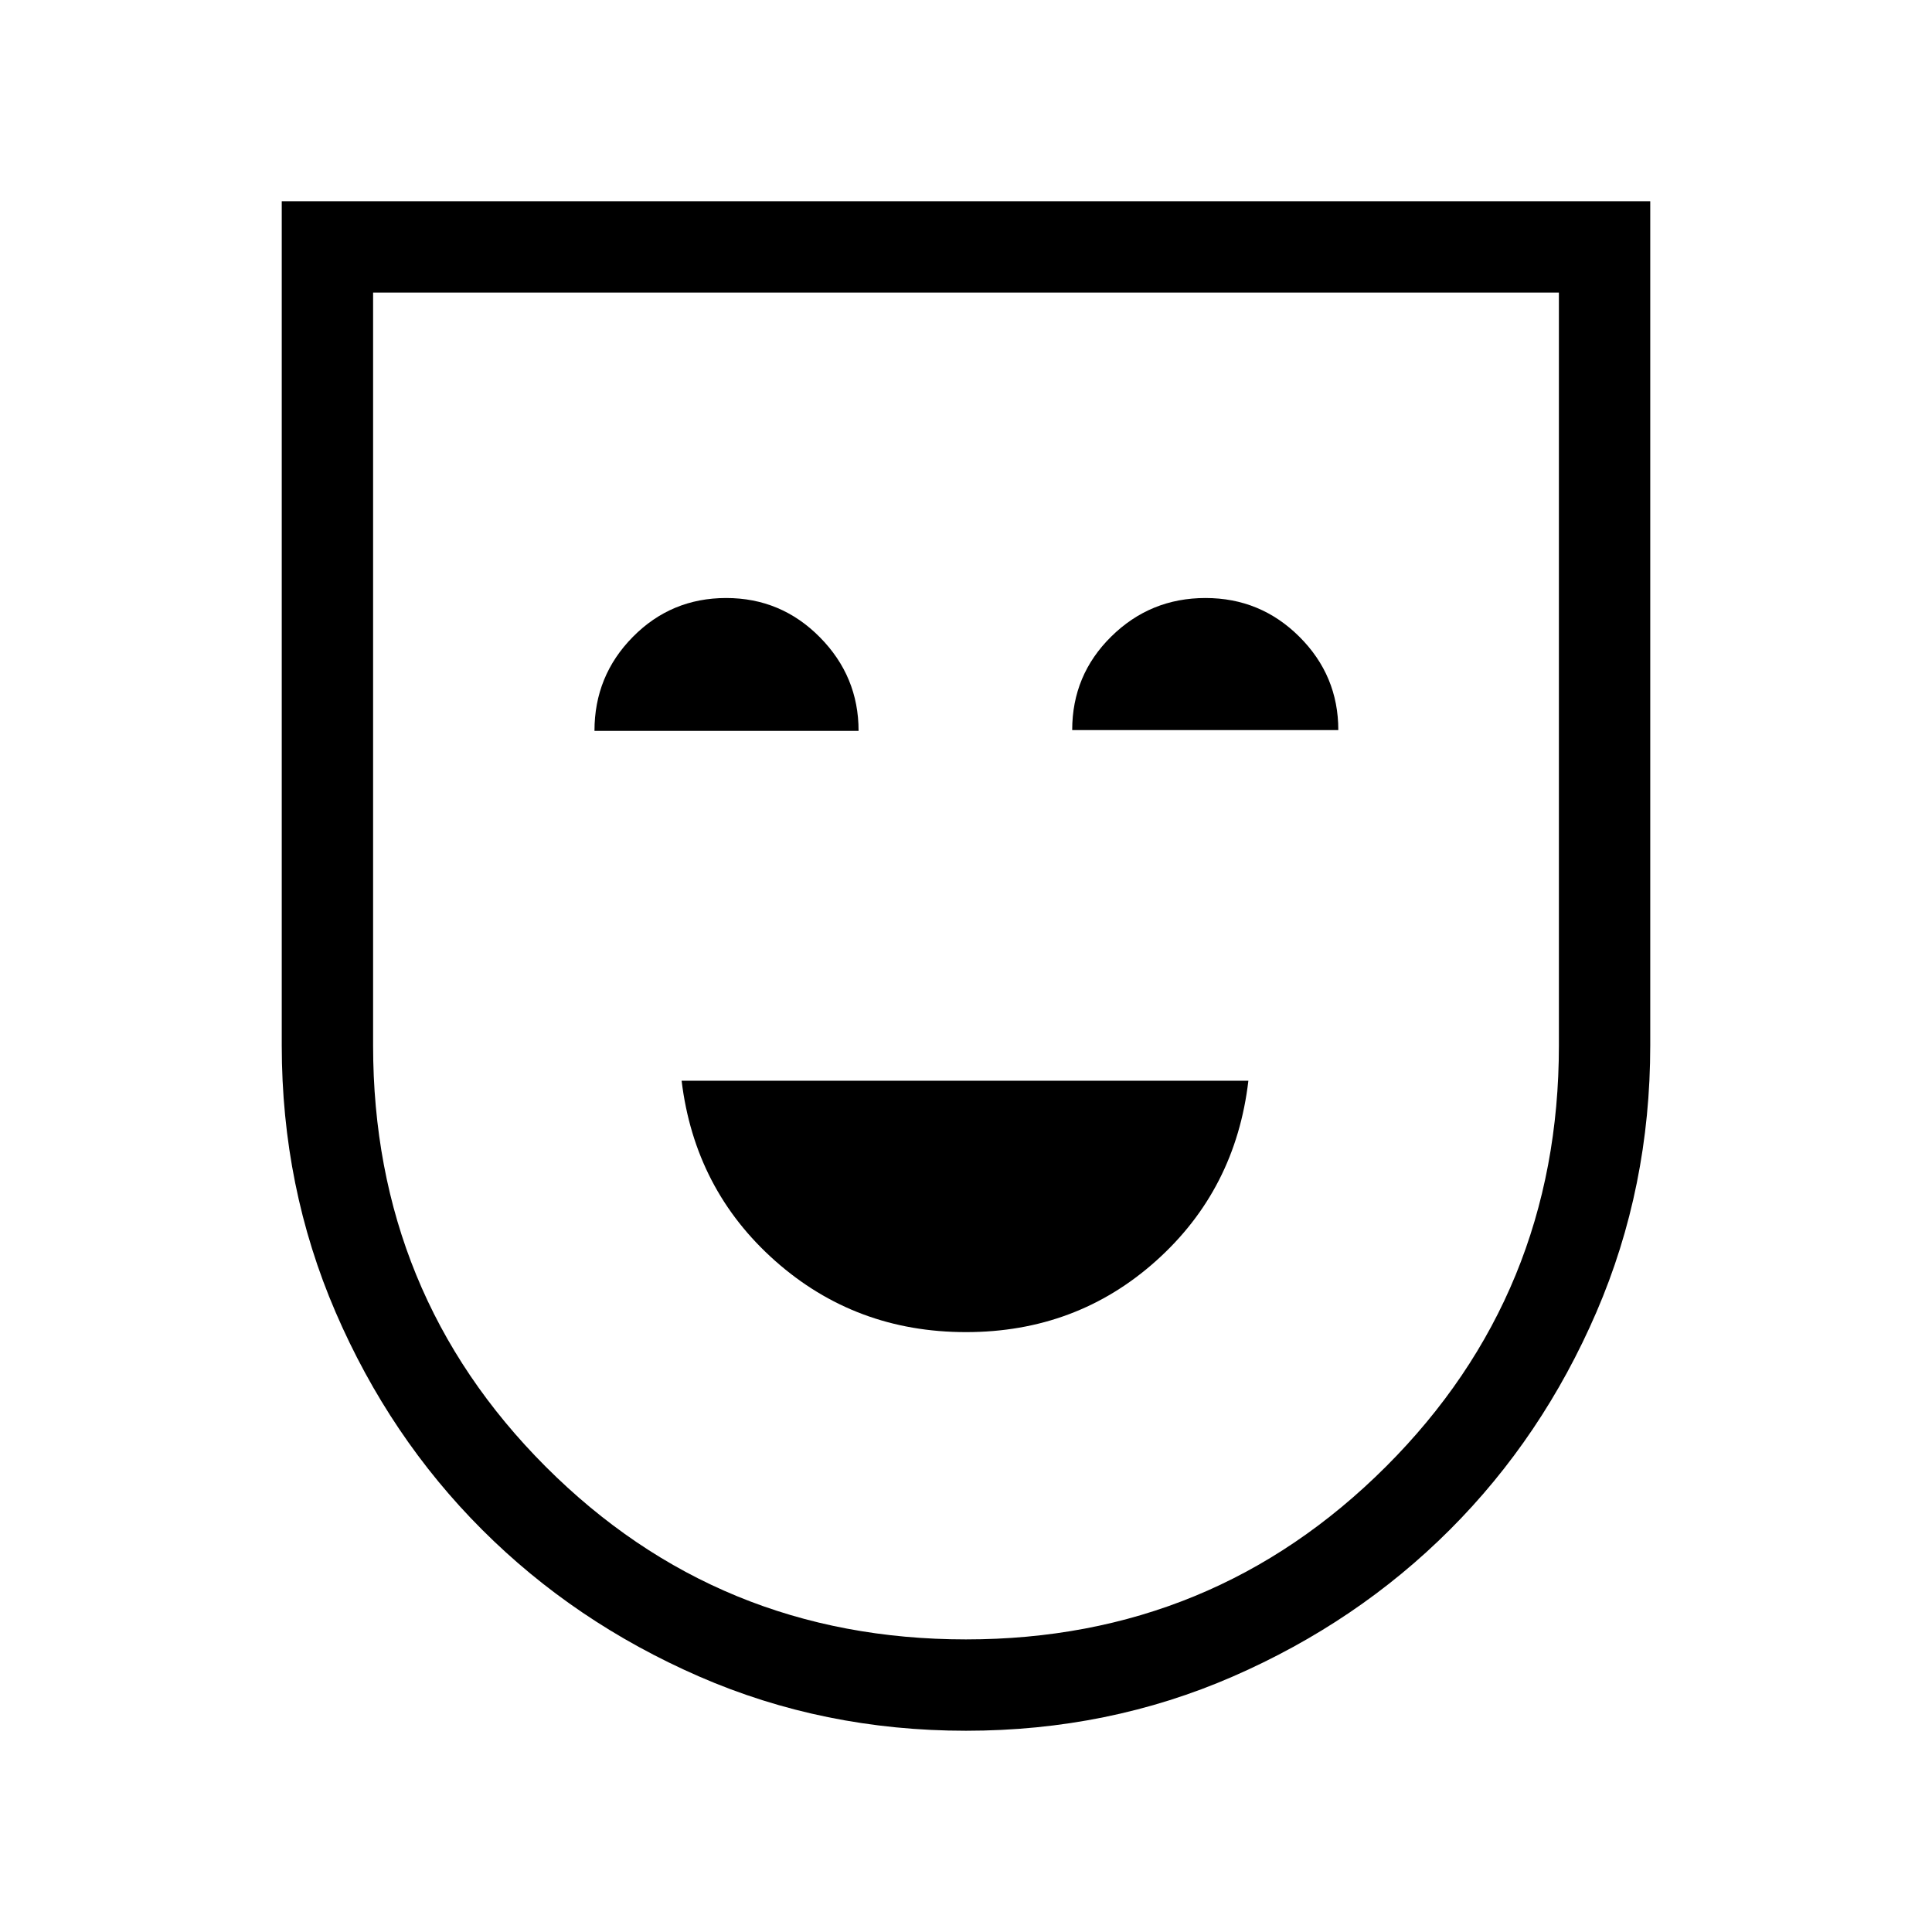 <svg xmlns="http://www.w3.org/2000/svg" width="48" height="48" viewBox="0 -960 960 960"><path d="M480-298.08q54.92 0 94.46-35.42Q614-368.92 620.31-423H338.69q6.54 54.08 46.46 89.5 39.93 35.42 94.85 35.42ZM295.39-596.85h131.23q0-27.07-19.26-46.53-19.26-19.47-46.54-19.47-27.28 0-46.36 19.32-19.07 19.32-19.07 46.68Zm237.38-.38H665q0-27.08-19.32-46.35-19.32-19.27-46.68-19.27-27.39 0-46.81 19.13t-19.42 46.49ZM480-100q-70.77 0-132.61-26.96-61.85-26.96-107.85-72.96-46-46-72.77-108.04Q140-370 140-440.54V-860h680v419.46q0 70.54-26.77 132.58-26.77 62.04-72.77 108.04-46 46-107.85 72.96Q550.77-100 480-100Zm0-45.39q122.69 0 208.65-85.84 85.96-85.85 85.96-209.31v-374.07H185.39v374.07q0 123.46 85.76 209.31 85.77 85.84 208.85 85.84ZM480-480Z"/></svg>